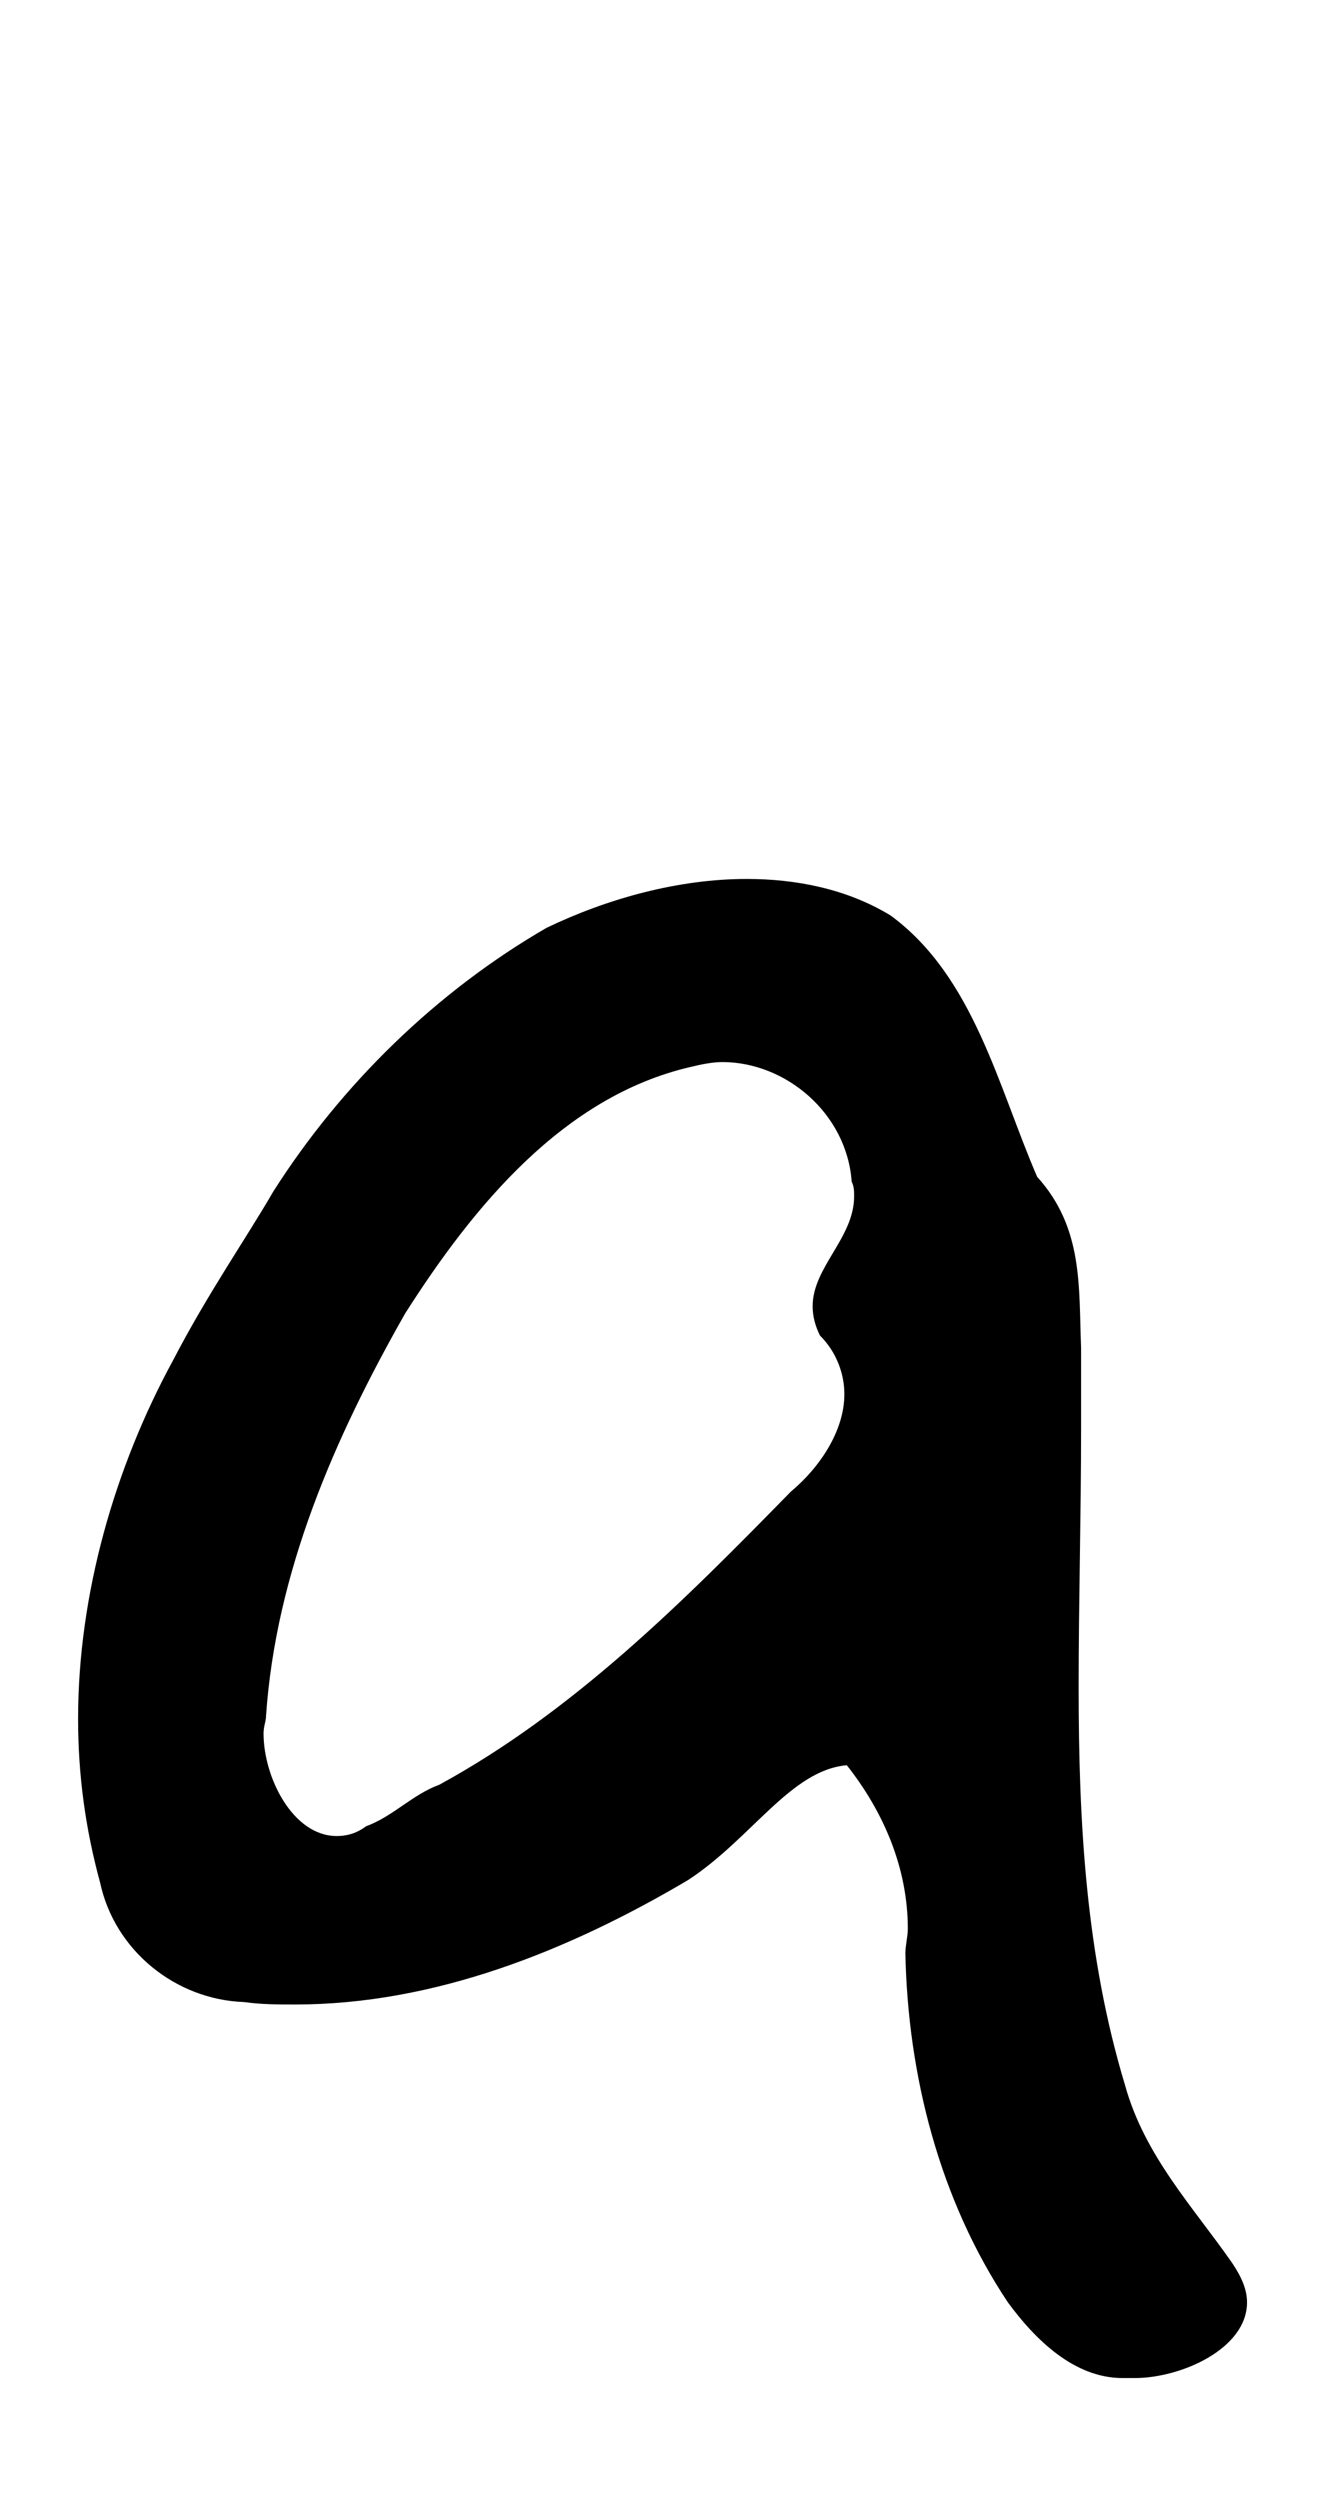 <?xml version="1.0" standalone="no"?>
<!DOCTYPE svg PUBLIC "-//W3C//DTD SVG 1.1//EN" "http://www.w3.org/Graphics/SVG/1.1/DTD/svg11.dtd" >
<svg xmlns="http://www.w3.org/2000/svg" xmlns:xlink="http://www.w3.org/1999/xlink" version="1.1" viewBox="-10 0 545 1024">
   <path fill="currentColor"
d="M403 943c-28 -42 -41 -93 -42 -143c0 -3 1 -7 1 -10c0 -25 -10 -48 -25 -67c-23 2 -39 30 -65 47c-49 29 -104 51 -161 51c-7 0 -14 0 -21 -1c-28 -1 -53 -21 -59 -49c-6 -22 -9 -44 -9 -67c0 -51 15 -103 39 -147c14 -27 30 -50 41 -69c28 -44 67 -82 112 -108
c25 -12 54 -20 82 -20c20 0 41 4 59 15c34 25 44 70 60 107c19 21 17 45 18 70v33c0 36 -1 71 -1 106c0 56 3 110 19 163c8 29 28 50 44 73c4 6 6 11 6 16c0 19 -27 31 -46 31h-2h-3c-20 0 -36 -16 -47 -31zM170 731c55 -30 100 -75 144 -120c12 -10 22 -25 22 -40
c0 -8 -3 -17 -10 -24c-2 -4 -3 -8 -3 -12c0 -16 17 -28 17 -45c0 -2 0 -4 -1 -6c-2 -28 -27 -49 -53 -49c-4 0 -9 1 -13 2c-52 12 -89 57 -117 101c-29 51 -53 106 -57 165c0 2 -1 4 -1 7c0 18 12 42 30 42c4 0 8 -1 12 -4c11 -4 19 -13 30 -17z" />
</svg>
